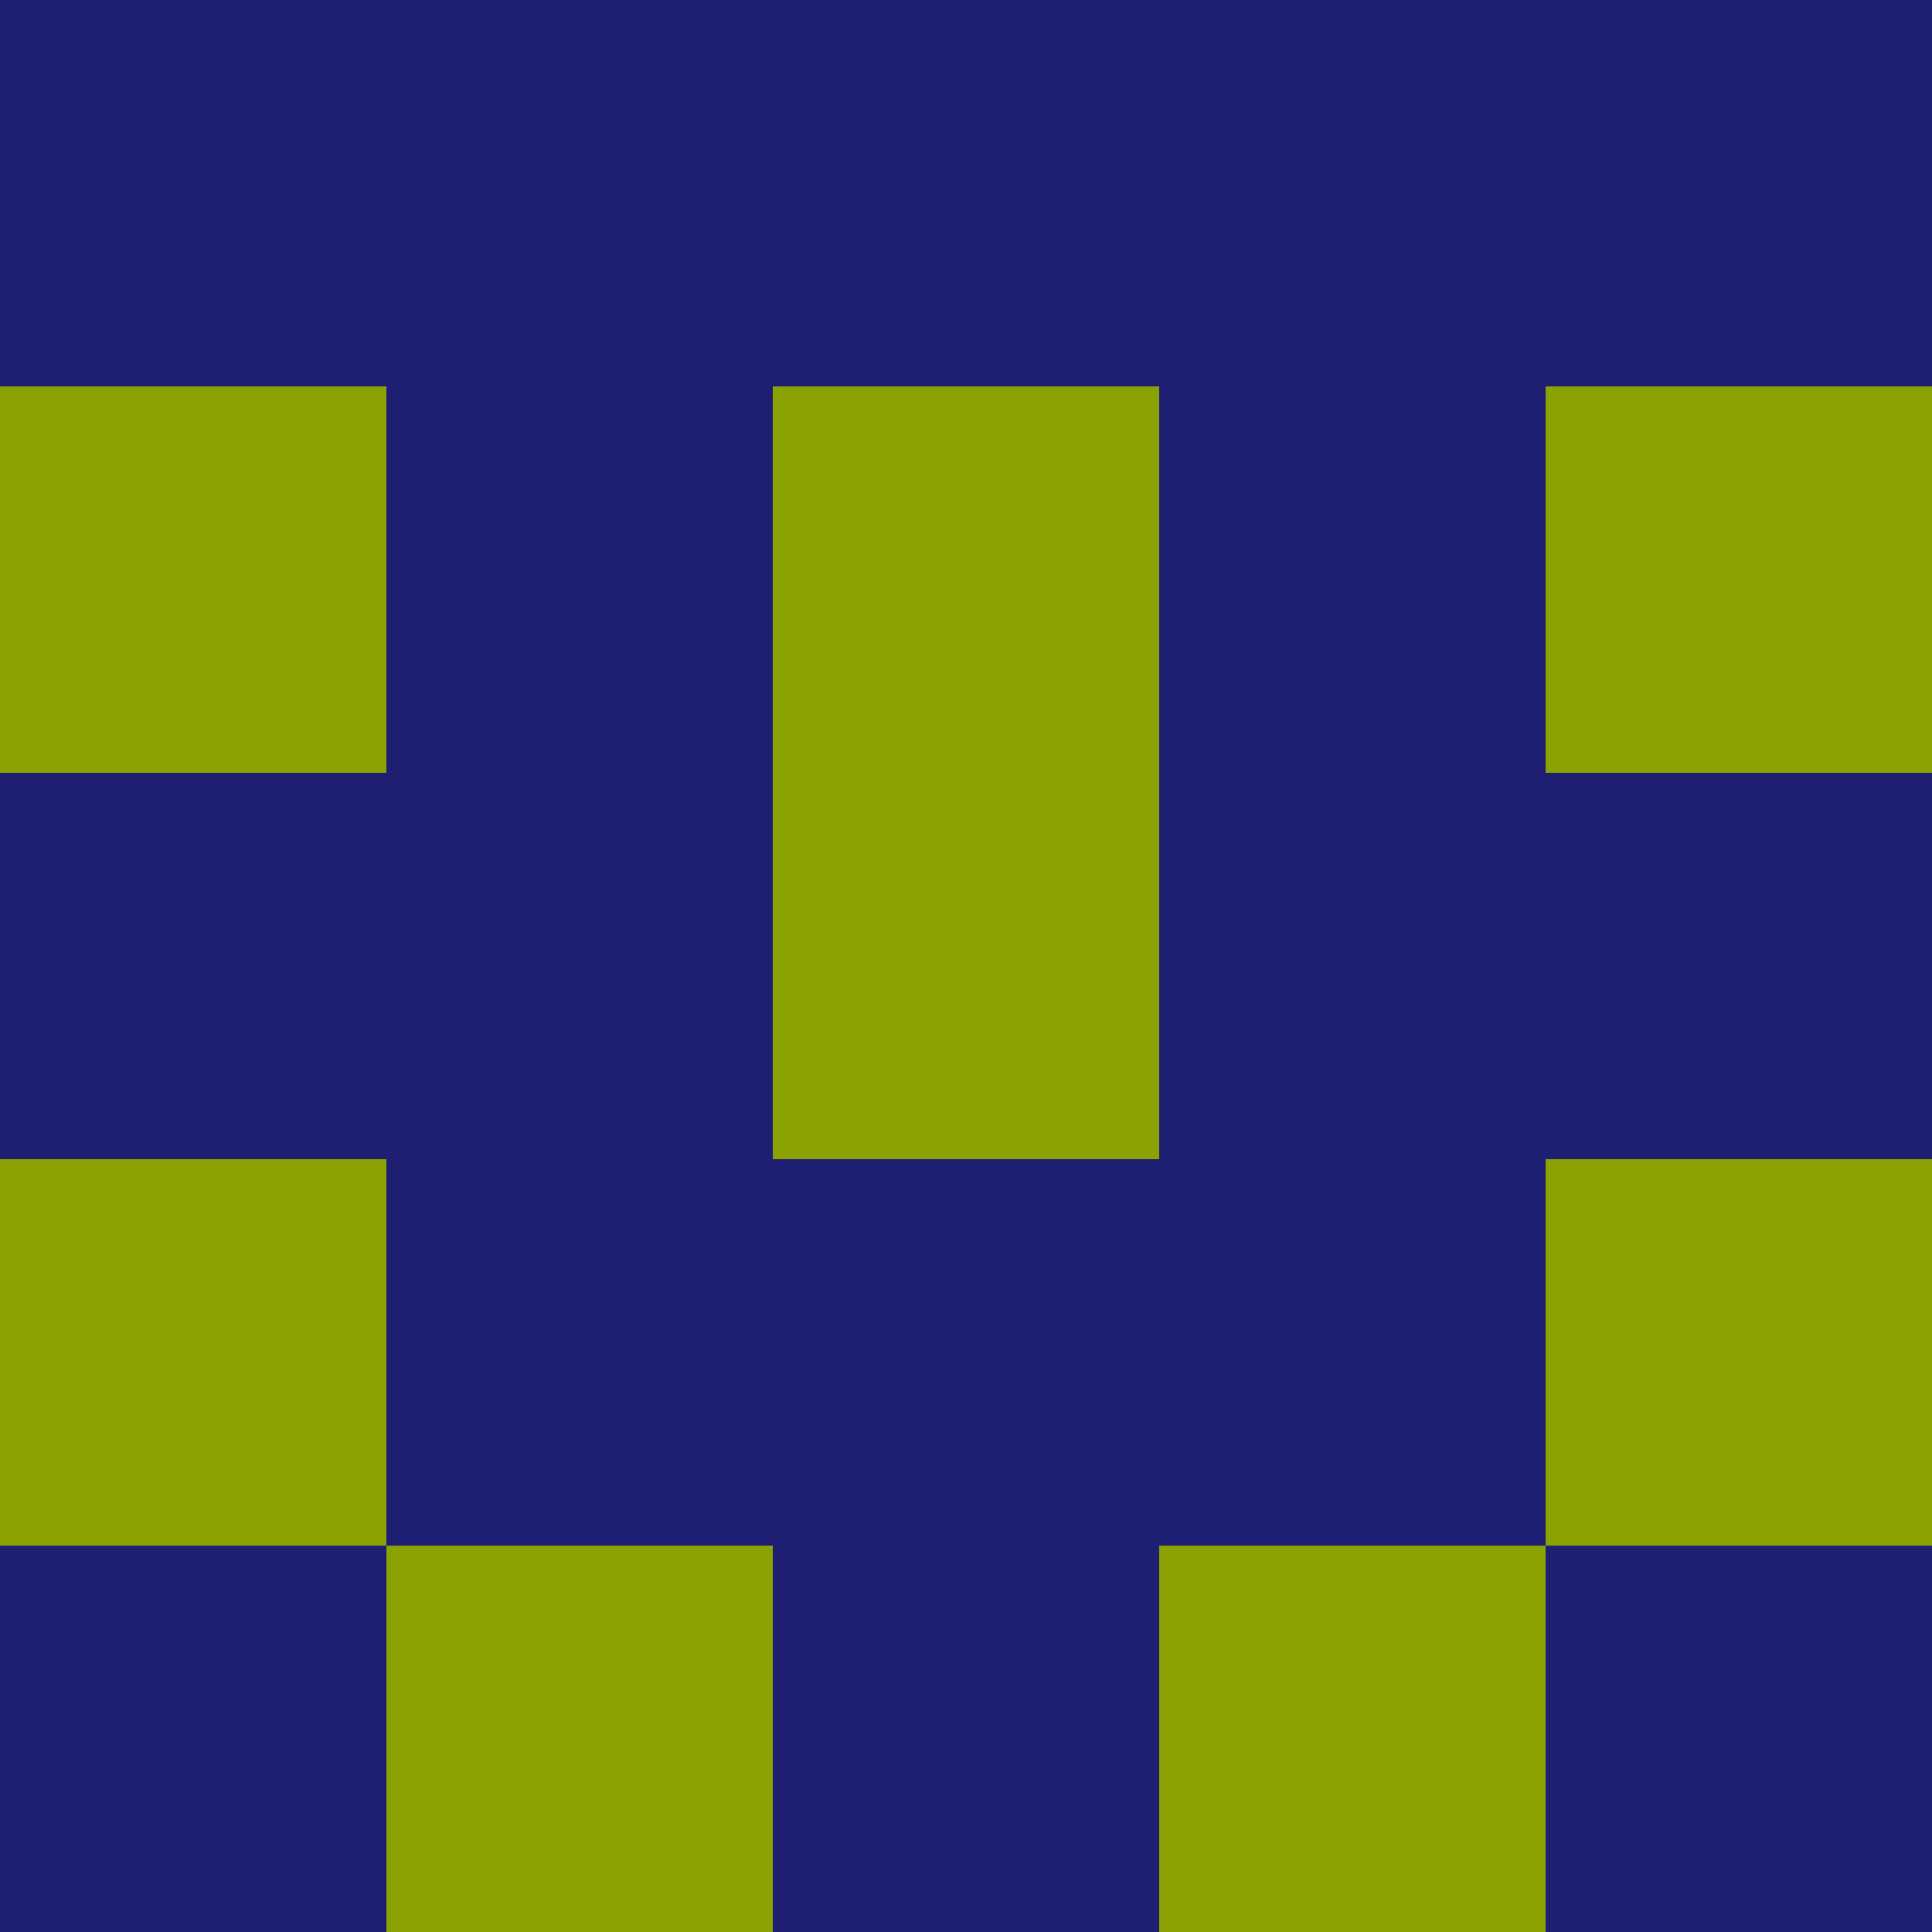 <?xml version="1.0" encoding="utf-8"?>
<!DOCTYPE svg PUBLIC "-//W3C//DTD SVG 20010904//EN"
        "http://www.w3.org/TR/2001/REC-SVG-20010904/DTD/svg10.dtd">

<svg viewBox="0 0 5 5"
     xmlns="http://www.w3.org/2000/svg"
     xmlns:xlink="http://www.w3.org/1999/xlink">

            <rect x ="0" y="0"
          width="1" height="1"
          fill="#1E1E72"></rect>
        <rect x ="4" y="0"
          width="1" height="1"
          fill="#1E1E72"></rect>
        <rect x ="1" y="0"
          width="1" height="1"
          fill="#1E1E72"></rect>
        <rect x ="3" y="0"
          width="1" height="1"
          fill="#1E1E72"></rect>
        <rect x ="2" y="0"
          width="1" height="1"
          fill="#1E1E72"></rect>
                <rect x ="0" y="1"
          width="1" height="1"
          fill="#8AA303"></rect>
        <rect x ="4" y="1"
          width="1" height="1"
          fill="#8AA303"></rect>
        <rect x ="1" y="1"
          width="1" height="1"
          fill="#1E1E72"></rect>
        <rect x ="3" y="1"
          width="1" height="1"
          fill="#1E1E72"></rect>
        <rect x ="2" y="1"
          width="1" height="1"
          fill="#8AA303"></rect>
                <rect x ="0" y="2"
          width="1" height="1"
          fill="#1E1E72"></rect>
        <rect x ="4" y="2"
          width="1" height="1"
          fill="#1E1E72"></rect>
        <rect x ="1" y="2"
          width="1" height="1"
          fill="#1E1E72"></rect>
        <rect x ="3" y="2"
          width="1" height="1"
          fill="#1E1E72"></rect>
        <rect x ="2" y="2"
          width="1" height="1"
          fill="#8AA303"></rect>
                <rect x ="0" y="3"
          width="1" height="1"
          fill="#8AA303"></rect>
        <rect x ="4" y="3"
          width="1" height="1"
          fill="#8AA303"></rect>
        <rect x ="1" y="3"
          width="1" height="1"
          fill="#1E1E72"></rect>
        <rect x ="3" y="3"
          width="1" height="1"
          fill="#1E1E72"></rect>
        <rect x ="2" y="3"
          width="1" height="1"
          fill="#1E1E72"></rect>
                <rect x ="0" y="4"
          width="1" height="1"
          fill="#1E1E72"></rect>
        <rect x ="4" y="4"
          width="1" height="1"
          fill="#1E1E72"></rect>
        <rect x ="1" y="4"
          width="1" height="1"
          fill="#8AA303"></rect>
        <rect x ="3" y="4"
          width="1" height="1"
          fill="#8AA303"></rect>
        <rect x ="2" y="4"
          width="1" height="1"
          fill="#1E1E72"></rect>
        </svg>

